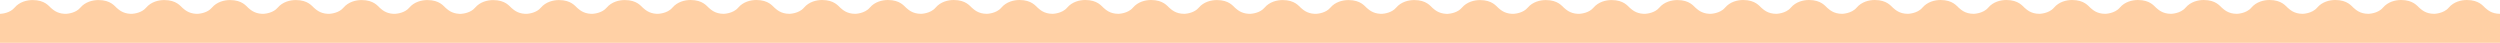 <svg xmlns="http://www.w3.org/2000/svg" viewBox="0 0 6333.7 108.45"><defs><style>.cls-1{fill:#ffd0a5;}</style></defs><g id="Layer_2" data-name="Layer 2"><g id="Layer_1-2" data-name="Layer 1"><path id="peach" class="cls-1" d="M6296.06,19.83C6291,15.72,6280.82,0,6249.82,0c-14.36,0-33.26,4.38-46.11,19.5S6167.05,35,6167.05,35c-22.3,0-32.57-11.06-37.66-15.17S6114.14,0,6083.14,0c-14.36,0-33.26,4.38-46.11,19.5S6000.37,35,6000.37,35h0c-22.28,0-32.56-11.06-37.64-15.17S5947.47,0,5916.47,0c-14.36,0-33.26,4.38-46.11,19.5S5833.7,35,5833.7,35c-22.3,0-32.57-11.06-37.66-15.17S5780.79,0,5749.79,0c-14.36,0-33.26,4.38-46.11,19.5S5667,35,5667,35c-22.3,0-32.58-11.06-37.66-15.17S5614.11,0,5583.11,0c-14.36,0-33.25,4.38-46.1,19.5S5500.35,35,5500.35,35c-22.31,0-32.59-11.06-37.67-15.17S5447.44,0,5416.44,0c-14.37,0-33.26,4.38-46.11,19.5S5333.66,35,5333.66,35c-22.31,0-32.58-11.06-37.66-15.17S5280.76,0,5249.76,0c-14.36,0-33.26,4.38-46.11,19.5S5167,35,5167,35c-22.3,0-32.58-11.06-37.66-15.17S5114.08,0,5083.08,0c-14.36,0-33.22,4.38-46.07,19.5S5000.35,35,5000.35,35c-22.34,0-32.62-11.06-37.7-15.17S4947.41,0,4916.41,0c-14.37,0-33.27,4.38-46.12,19.5S4833.63,35,4833.63,35c-22.28,0-32.58-11.06-37.66-15.17S4780.73,0,4749.73,0c-14.38,0-33.26,4.38-46.11,19.5S4667,35,4667,35c-22.3,0-32.59-11.06-37.67-15.17S4614.05,0,4583.05,0c-14.36,0-33.26,4.38-46.11,19.5S4500.28,35,4500.28,35c-22.3,0-32.6-11.06-37.68-15.17S4447.35,0,4416.35,0c-14.34,0-33.24,4.38-46.09,19.5S4333.6,35,4333.6,35h-3.09c-20.17-1-29.73-11.13-34.57-15C4290.86,15.85,4280.7.13,4249.7.13c-14.35,0-33.26,4.35-46.11,19.46-10.87,12.78-29.59,15-35.1,15.41h-4.66c-20.16-1-29.73-11.13-34.57-15C4124.18,15.85,4114,.13,4083,.13c-14.36,0-33.26,4.35-46.11,19.46-10.87,12.79-29.59,15-35.09,15.41h-4.65c-20.17-1-29.73-11.12-34.57-15-5.08-4.11-15.25-19.83-46.25-19.83-14.37,0-33.27,4.35-46.12,19.46-10.87,12.78-29.58,15-35.09,15.41h-4.66c-20.17-1-29.73-11.13-34.57-15-5.08-4.11-15.25-19.83-46.25-19.83-14.31,0-33.26,4.35-46.11,19.46-10.87,12.78-29.58,15-35.09,15.41h-4.66c-20.17-1-29.73-11.13-34.57-15C3624.15,15.85,3614,.13,3583,.13c-14.36,0-33.26,4.35-46.11,19.46-10.88,12.8-29.61,15-35.09,15.41h-4.61c-20.17-1-29.75-11.12-34.59-15-5.08-4.11-15.24-19.83-46.24-19.83-14.4,0-33.3,4.35-46.15,19.46-10.87,12.78-29.58,15-35.09,15.41h-4.66c-20.17-1-29.73-11.13-34.57-15C3290.8,15.85,3280.63.13,3249.63.13c-14.36,0-33.26,4.35-46.11,19.46-10.87,12.78-29.58,15-35.09,15.41h-4.66c-20.17-1-29.73-11.13-34.57-15C3124.12,15.85,3114,.13,3083,.13c-14.37,0-33.26,4.35-46.11,19.46-10.87,12.78-29.59,15-35.1,15.41h-1.57c-22.29,0-32.58-11.06-37.66-15.17S2947.28,0,2916.28,0c-14.36,0-33.26,4.38-46.11,19.5S2833.51,35,2833.51,35c-22.3,0-32.58-11.06-37.66-15.17S2780.6,0,2749.6,0c-14.36,0-33.26,4.38-46.11,19.5S2666.83,35,2666.83,35c-22.3,0-32.58-11.06-37.66-15.17S2613.92,0,2582.92,0c-14.36,0-33.26,4.38-46.11,19.5S2500.15,35,2500.15,35c-22.3,0-32.58-11.06-37.66-15.17S2447.25,0,2416.25,0c-14.36,0-33.26,4.38-46.11,19.5S2333.48,35,2333.48,35c-22.3,0-32.59-11.06-37.67-15.17S2280.57,0,2249.57,0c-14.36,0-33.26,4.38-46.11,19.5S2166.8,35,2166.8,35c-22.3,0-32.58-11.06-37.66-15.17S2113.89,0,2082.89,0c-14.36,0-33.26,4.38-46.11,19.5S2000.12,35,2000.12,35c-22.3,0-32.58-11.06-37.66-15.17S1947.22,0,1916.22,0c-14.37,0-33.26,4.38-46.11,19.5S1833.44,35,1833.44,35c-22.29,0-32.58-11.06-37.66-15.17S1780.54,0,1749.54,0c-14.36,0-33.26,4.38-46.11,19.5S1666.77,35,1666.77,35h-3.09c-20.17-1-29.73-11.13-34.57-15C1624,15.85,1613.86.13,1582.86.13c-14.36,0-33.26,4.35-46.11,19.46-10.87,12.78-29.58,15-35.09,15.41H1497c-20.17-1-29.73-11.13-34.57-15-5.08-4.11-15.25-19.83-46.25-19.83-14.36,0-33.26,4.35-46.11,19.46-10.87,12.78-29.58,15-35.09,15.41h-4.66c-20.17-1-29.73-11.13-34.57-15-5.08-4.11-15.24-19.83-46.24-19.83-14.36,0-33.26,4.35-46.11,19.46-10.87,12.78-29.58,15-35.09,15.41h-4.66c-20.17-1-29.74-11.13-34.58-15C1124,15.85,1113.83.13,1082.83.13c-14.36,0-33.26,4.35-46.11,19.46-10.87,12.78-29.58,15-35.09,15.41h-5.52c-19.59-1.2-29-11.1-33.71-15-5-4.15-15.25-19.87-46.25-19.87C901.79.13,882.86,4.48,870,19.59c-10.87,12.78-29.58,15-35.09,15.41h-4.65c-20.15-1-29.71-11.13-34.55-15C790.64,15.85,780.48.13,749.48.13c-14.37,0-33.3,4.35-46.13,19.46-10.85,12.78-29.57,15-35.08,15.41h-4.66C643.45,34,633.88,23.87,629,20,624,15.85,613.8.13,582.8.13c-14.36,0-33.26,4.35-46.11,19.46-10.87,12.78-29.58,15-35.09,15.41h-4.66c-20.17-1-29.73-11.13-34.57-15C457.29,15.85,447.12.13,416.12.13,401.76.13,382.86,4.48,370,19.59c-10.87,12.78-29.58,15-35.09,15.41h-4.66c-20.16-1-29.73-11.13-34.57-15C290.61,15.85,280.45.13,249.45.13c-14.36,0-33.26,4.35-46.11,19.46-10.87,12.78-29.58,15-35.09,15.41h-4.66C143.42,34,133.86,23.87,129,20,123.94,15.85,113.77.13,82.77.13,68.41.13,49.51,4.48,36.66,19.59,25.79,32.37,7.08,34.61,1.57,35H0v73.45H6333.7V35h0C6311.42,35,6301.14,23.94,6296.06,19.83Z"/></g></g></svg>